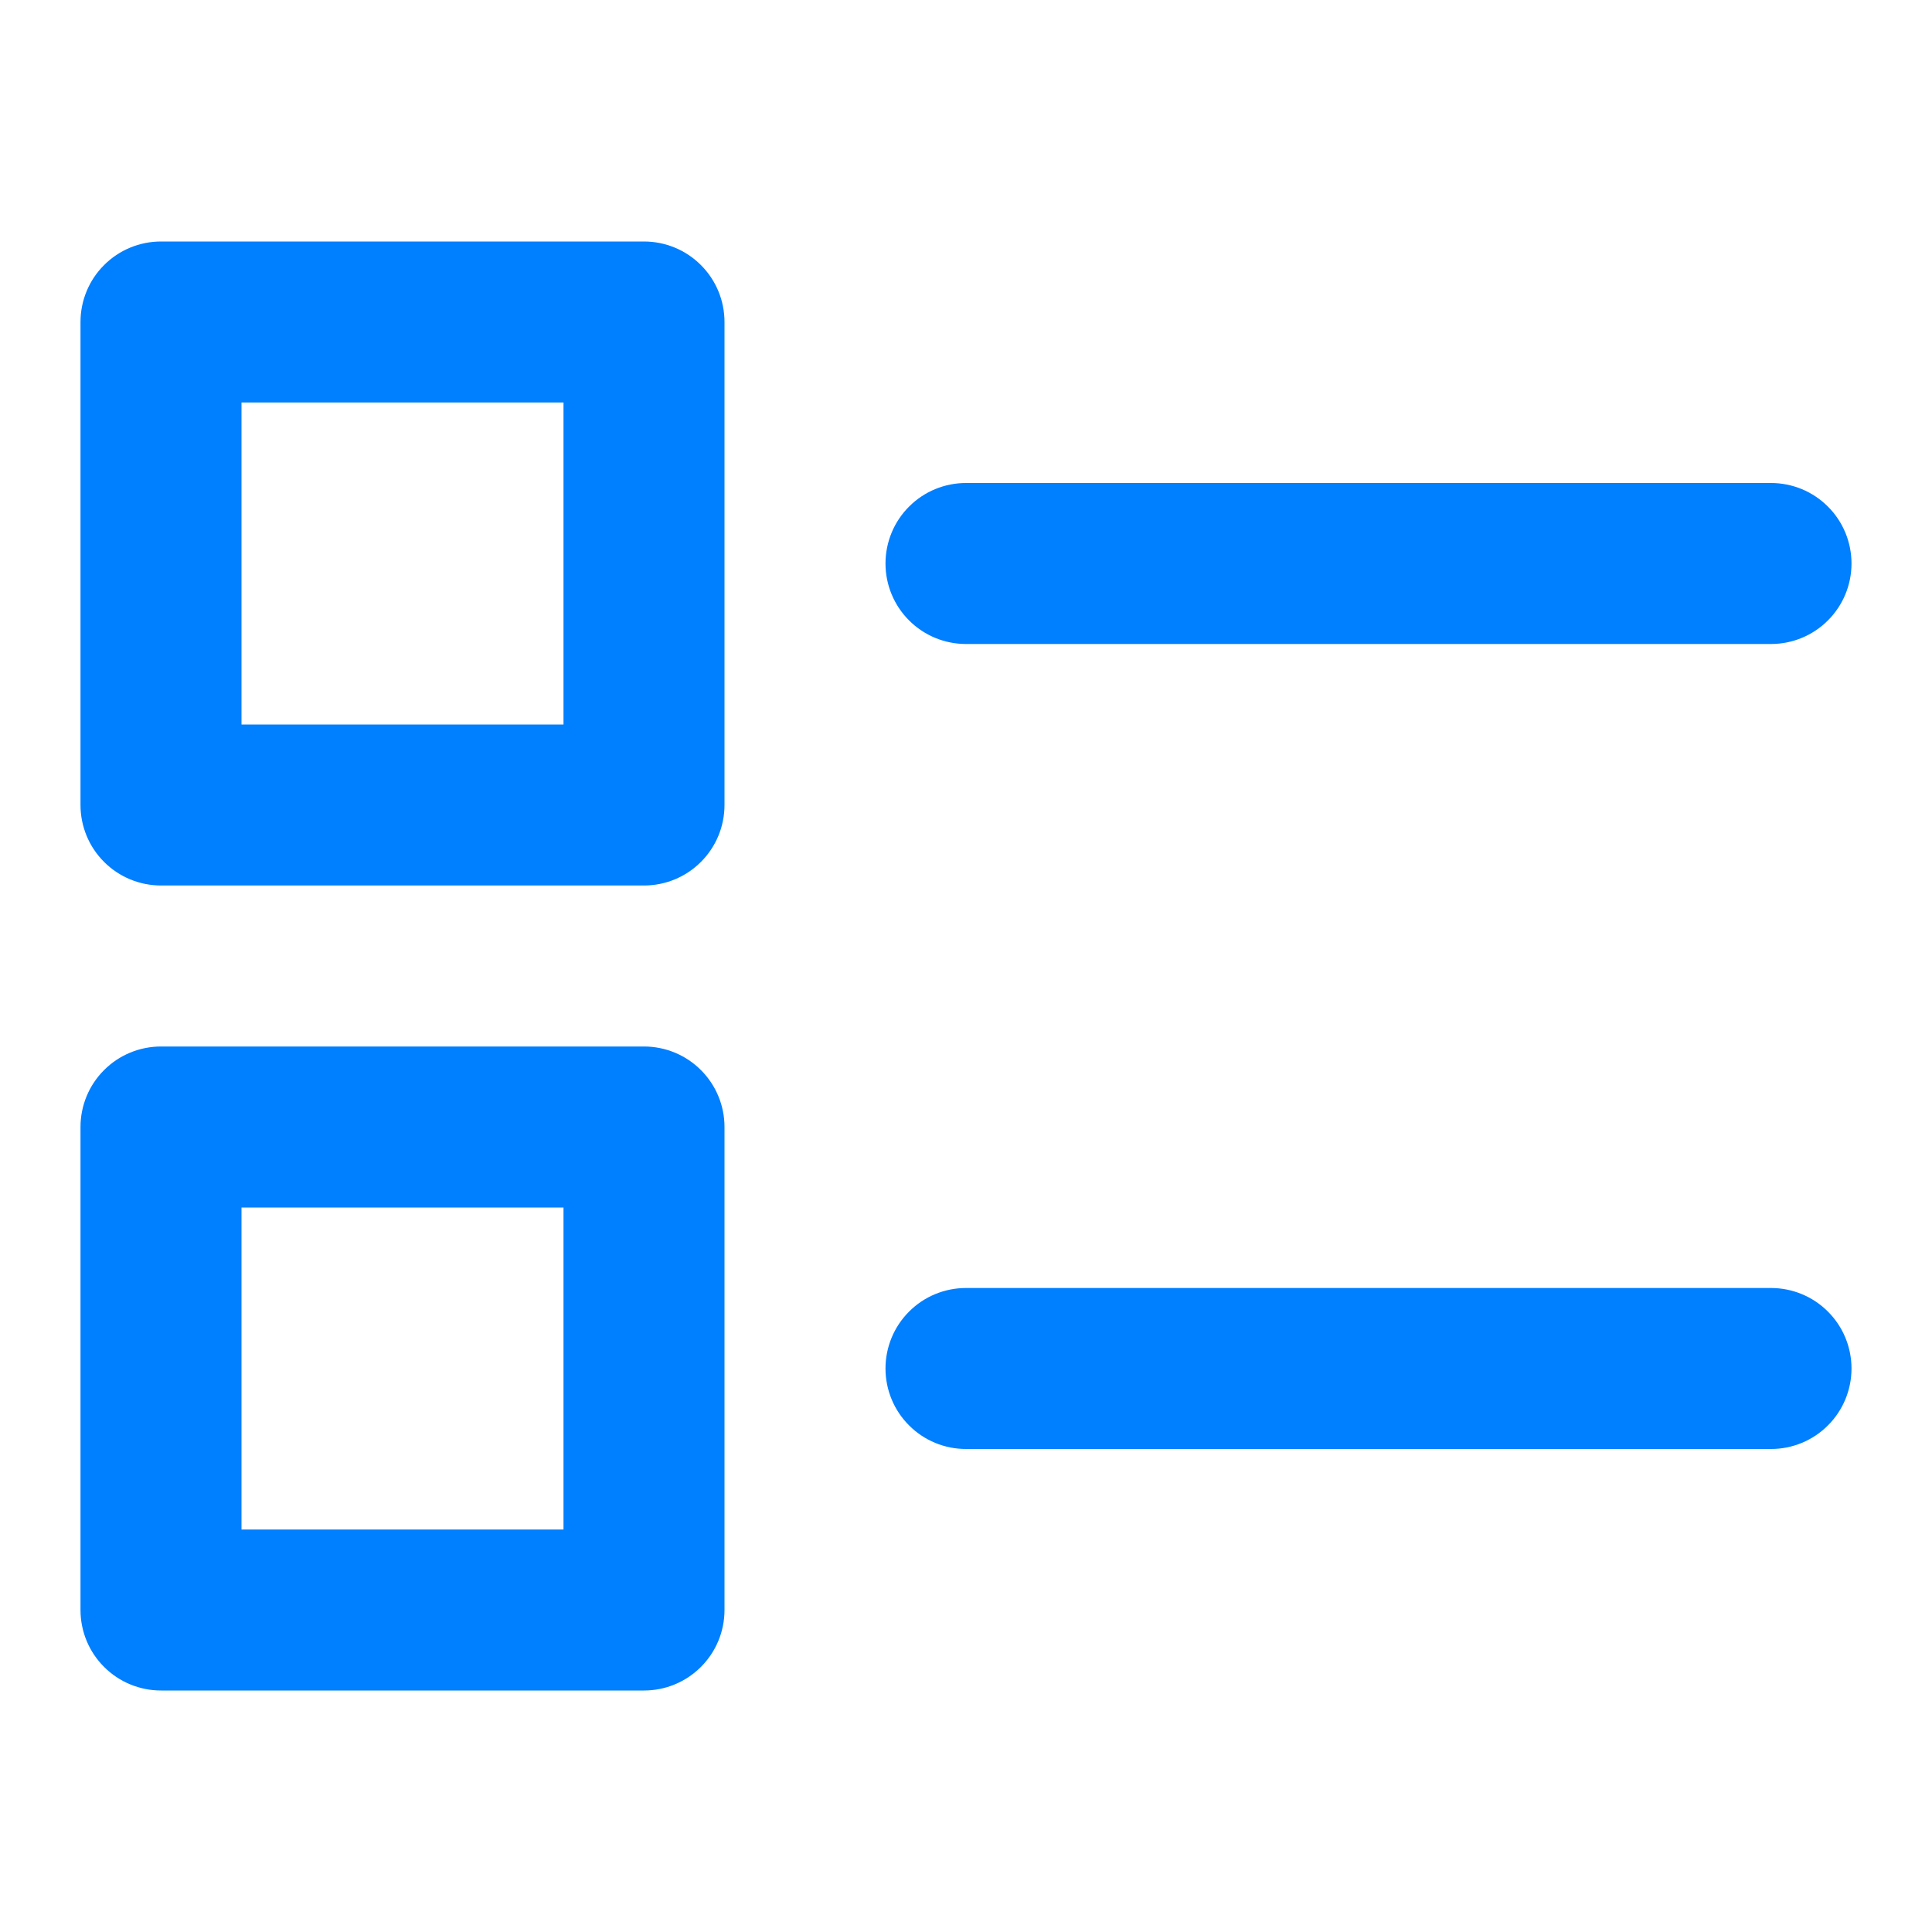 <svg width="24" height="24" viewBox="0 0 24 24" fill="none" xmlns="http://www.w3.org/2000/svg">
<path d="M2 11H8C8.265 11 8.52 10.895 8.707 10.707C8.895 10.52 9 10.265 9 10V4C9 3.735 8.895 3.48 8.707 3.293C8.52 3.105 8.265 3 8 3H2C1.735 3 1.48 3.105 1.293 3.293C1.105 3.48 1 3.735 1 4V10C1 10.265 1.105 10.52 1.293 10.707C1.48 10.895 1.735 11 2 11ZM3 5H7V9H3V5ZM8 21C8.265 21 8.52 20.895 8.707 20.707C8.895 20.52 9 20.265 9 20V14C9 13.735 8.895 13.48 8.707 13.293C8.52 13.105 8.265 13 8 13H2C1.735 13 1.48 13.105 1.293 13.293C1.105 13.48 1 13.735 1 14V20C1 20.265 1.105 20.52 1.293 20.707C1.48 20.895 1.735 21 2 21H8ZM3 15H7V19H3V15ZM23 7C23 7.265 22.895 7.52 22.707 7.707C22.52 7.895 22.265 8 22 8H12C11.735 8 11.48 7.895 11.293 7.707C11.105 7.52 11 7.265 11 7C11 6.735 11.105 6.48 11.293 6.293C11.48 6.105 11.735 6 12 6H22C22.265 6 22.52 6.105 22.707 6.293C22.895 6.48 23 6.735 23 7ZM23 17C23 17.265 22.895 17.52 22.707 17.707C22.52 17.895 22.265 18 22 18H12C11.735 18 11.48 17.895 11.293 17.707C11.105 17.52 11 17.265 11 17C11 16.735 11.105 16.48 11.293 16.293C11.48 16.105 11.735 16 12 16H22C22.265 16 22.52 16.105 22.707 16.293C22.895 16.48 23 16.735 23 17Z" fill="#007FFF"/>
</svg>
